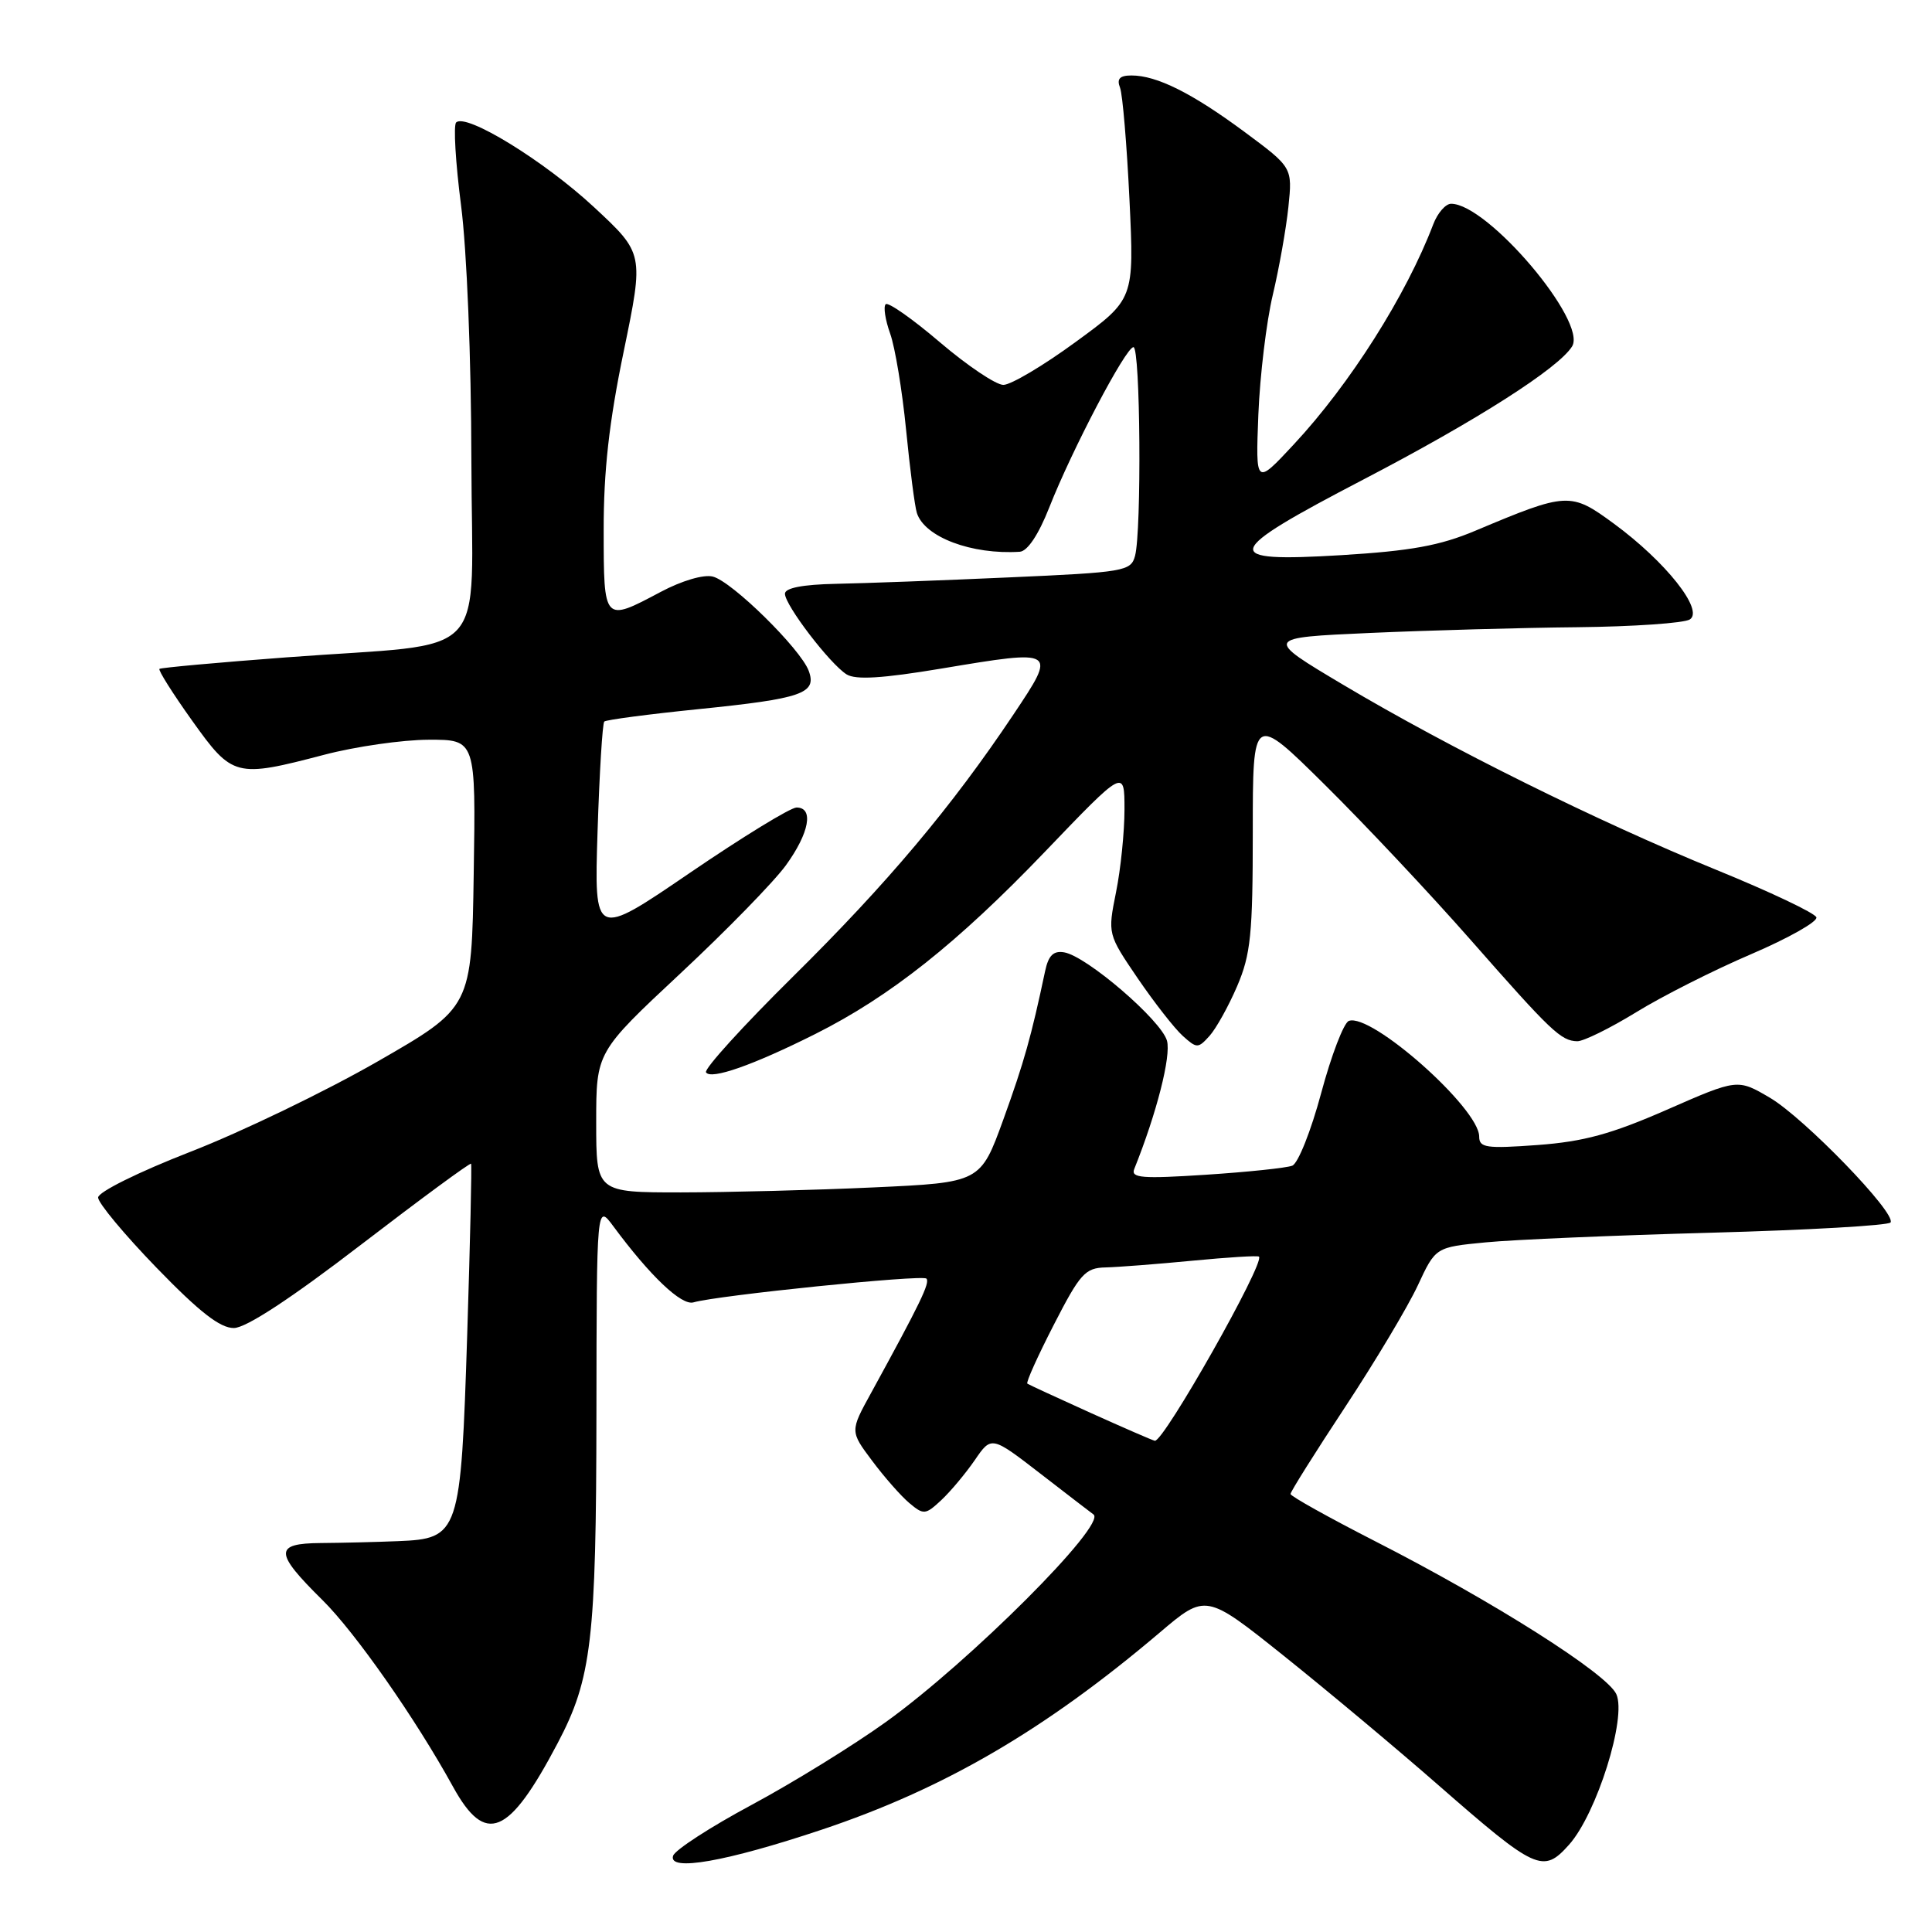 <?xml version="1.0" encoding="UTF-8" standalone="no"?>
<!DOCTYPE svg PUBLIC "-//W3C//DTD SVG 1.1//EN" "http://www.w3.org/Graphics/SVG/1.1/DTD/svg11.dtd" >
<svg xmlns="http://www.w3.org/2000/svg" xmlns:xlink="http://www.w3.org/1999/xlink" version="1.1" viewBox="0 0 256 256">
 <g >
 <path fill="currentColor"
d=" M 108.86 242.45 C 125.08 237.03 138.40 229.27 153.64 216.35 C 159.77 211.14 159.77 211.14 170.14 219.43 C 175.84 223.99 185.00 231.65 190.50 236.46 C 203.56 247.88 204.46 248.29 207.91 244.43 C 211.57 240.33 215.58 227.57 214.17 224.48 C 212.93 221.76 197.92 212.24 182.25 204.24 C 176.07 201.08 171.01 198.26 171.00 197.96 C 171.00 197.66 174.26 192.47 178.25 186.42 C 182.24 180.37 186.56 173.13 187.86 170.34 C 190.22 165.26 190.22 165.26 196.86 164.62 C 200.51 164.26 213.98 163.69 226.78 163.34 C 239.59 162.99 250.27 162.38 250.51 161.98 C 251.28 160.74 239.03 148.10 234.51 145.45 C 230.23 142.94 230.23 142.94 220.86 147.05 C 213.51 150.27 209.84 151.27 203.75 151.72 C 196.92 152.22 196.00 152.08 196.00 150.60 C 196.00 146.86 181.65 134.14 178.72 135.28 C 178.05 135.55 176.40 139.85 175.06 144.85 C 173.72 149.84 172.00 154.17 171.23 154.46 C 170.46 154.76 165.31 155.30 159.78 155.66 C 151.35 156.21 149.82 156.09 150.29 154.91 C 153.27 147.49 155.19 139.94 154.63 137.90 C 153.87 135.19 143.96 126.67 141.00 126.19 C 139.58 125.95 138.92 126.61 138.48 128.69 C 136.65 137.34 135.71 140.70 132.96 148.31 C 129.92 156.69 129.92 156.69 115.71 157.34 C 107.89 157.70 96.44 157.99 90.25 158.00 C 79.00 158.00 79.00 158.00 79.00 148.71 C 79.00 139.41 79.00 139.41 90.14 129.00 C 96.27 123.28 102.57 116.82 104.14 114.65 C 107.24 110.37 107.86 107.00 105.55 107.00 C 104.75 107.00 98.39 110.90 91.41 115.66 C 78.73 124.31 78.73 124.31 79.18 110.17 C 79.43 102.39 79.83 95.84 80.07 95.61 C 80.31 95.38 85.90 94.64 92.50 93.97 C 106.30 92.57 108.27 91.89 107.16 88.89 C 106.08 85.98 96.99 77.03 94.45 76.40 C 93.23 76.09 90.33 76.95 87.53 78.44 C 79.98 82.45 80.00 82.48 79.99 70.25 C 79.98 62.44 80.70 55.95 82.65 46.54 C 85.32 33.59 85.32 33.59 78.70 27.44 C 72.10 21.31 61.73 14.94 60.44 16.23 C 60.07 16.60 60.36 21.54 61.09 27.20 C 61.86 33.12 62.44 47.50 62.46 60.98 C 62.51 88.22 65.49 85.03 38.00 87.10 C 28.93 87.78 21.33 88.47 21.13 88.63 C 20.93 88.78 22.86 91.85 25.43 95.45 C 30.81 102.99 31.20 103.09 43.00 100.00 C 47.12 98.92 53.32 98.03 56.77 98.02 C 63.05 98.00 63.05 98.00 62.77 115.75 C 62.50 133.49 62.50 133.49 50.00 140.67 C 43.12 144.62 31.99 149.99 25.25 152.61 C 18.30 155.32 13.00 157.95 13.00 158.68 C 13.00 159.40 16.49 163.59 20.75 167.99 C 26.44 173.86 29.17 175.99 31.00 175.97 C 32.62 175.95 38.59 172.03 47.86 164.91 C 55.76 158.85 62.31 154.03 62.42 154.20 C 62.53 154.36 62.30 164.52 61.91 176.77 C 61.06 203.31 60.87 203.88 52.73 204.21 C 49.85 204.33 45.25 204.44 42.50 204.46 C 36.30 204.51 36.34 205.71 42.71 212.00 C 47.07 216.30 55.06 227.72 60.02 236.74 C 64.33 244.57 67.40 243.30 73.88 231.00 C 78.40 222.44 79.00 217.33 79.03 187.20 C 79.06 159.50 79.06 159.50 81.28 162.50 C 86.15 169.08 90.31 173.04 91.89 172.57 C 95.02 171.65 122.21 168.87 122.75 169.42 C 123.27 169.94 121.95 172.66 115.42 184.58 C 112.63 189.65 112.63 189.65 115.57 193.57 C 117.18 195.73 119.40 198.25 120.50 199.17 C 122.38 200.75 122.63 200.73 124.72 198.78 C 125.95 197.63 127.94 195.25 129.16 193.48 C 131.37 190.25 131.37 190.25 137.93 195.32 C 141.54 198.11 144.67 200.52 144.89 200.67 C 146.72 201.96 128.52 220.17 117.39 228.17 C 113.05 231.29 105.03 236.24 99.57 239.17 C 94.11 242.10 89.44 245.13 89.19 245.90 C 88.49 248.04 96.21 246.68 108.86 242.45 Z  M 108.05 137.00 C 117.95 132.03 126.86 124.96 138.44 112.88 C 149.00 101.86 149.00 101.86 149.00 107.26 C 149.00 110.23 148.50 115.16 147.88 118.22 C 146.77 123.77 146.77 123.77 150.76 129.64 C 152.96 132.86 155.64 136.29 156.72 137.26 C 158.59 138.94 158.75 138.94 160.27 137.26 C 161.14 136.29 162.79 133.33 163.93 130.67 C 165.73 126.46 166.00 123.79 166.00 110.19 C 166.00 94.54 166.00 94.54 175.58 104.02 C 180.85 109.23 189.51 118.45 194.83 124.50 C 205.56 136.71 206.83 137.92 209.00 137.97 C 209.82 137.98 213.32 136.26 216.78 134.14 C 220.23 132.01 227.10 128.54 232.04 126.43 C 236.98 124.31 240.87 122.12 240.68 121.55 C 240.50 120.99 234.53 118.16 227.42 115.26 C 211.64 108.82 192.03 99.10 178.00 90.75 C 167.50 84.50 167.50 84.50 181.50 83.87 C 189.20 83.53 201.57 83.18 209.00 83.11 C 216.43 83.03 223.13 82.57 223.91 82.08 C 225.82 80.87 220.72 74.43 213.84 69.38 C 208.12 65.18 207.67 65.20 195.50 70.32 C 190.81 72.30 186.94 73.00 177.75 73.56 C 161.51 74.54 161.87 73.32 180.73 63.50 C 195.68 55.71 206.51 48.80 208.31 45.90 C 210.35 42.60 197.12 27.00 192.28 27.00 C 191.55 27.00 190.48 28.23 189.91 29.73 C 186.34 39.11 178.90 50.87 171.45 58.87 C 166.37 64.33 166.37 64.33 166.74 54.91 C 166.95 49.74 167.81 42.61 168.65 39.08 C 169.49 35.54 170.42 30.30 170.72 27.42 C 171.26 22.19 171.26 22.19 164.88 17.46 C 157.96 12.34 153.28 10.00 149.93 10.00 C 148.37 10.00 147.95 10.44 148.41 11.62 C 148.75 12.50 149.31 19.18 149.66 26.44 C 150.29 39.65 150.29 39.65 142.52 45.32 C 138.25 48.45 133.94 51.00 132.95 51.00 C 131.97 51.00 128.19 48.46 124.55 45.36 C 120.92 42.26 117.68 39.99 117.36 40.31 C 117.03 40.63 117.30 42.38 117.95 44.20 C 118.60 46.01 119.55 51.75 120.06 56.94 C 120.57 62.13 121.21 67.09 121.49 67.97 C 122.51 71.17 128.75 73.52 135.13 73.11 C 136.15 73.04 137.62 70.83 139.03 67.25 C 142.04 59.59 149.18 46.00 150.19 46.00 C 151.11 46.00 151.28 70.34 150.40 73.65 C 149.85 75.69 149.05 75.83 133.66 76.51 C 124.77 76.91 114.47 77.29 110.76 77.36 C 106.35 77.45 104.01 77.91 104.01 78.67 C 104.00 80.17 109.97 87.98 112.18 89.36 C 113.39 90.11 116.93 89.89 124.73 88.59 C 140.06 86.03 140.06 86.04 134.29 94.67 C 126.10 106.92 117.59 117.04 105.09 129.39 C 98.47 135.93 93.28 141.64 93.55 142.09 C 94.18 143.11 99.78 141.15 108.05 137.00 Z  M 144.50 187.21 C 140.10 185.22 136.33 183.48 136.13 183.34 C 135.92 183.20 137.50 179.70 139.63 175.55 C 143.12 168.75 143.79 168.00 146.50 167.94 C 148.15 167.90 153.32 167.50 158.00 167.05 C 162.68 166.60 166.64 166.35 166.82 166.51 C 167.66 167.28 154.18 191.11 153.02 190.91 C 152.73 190.86 148.90 189.19 144.50 187.21 Z "/>
</g>
</svg>